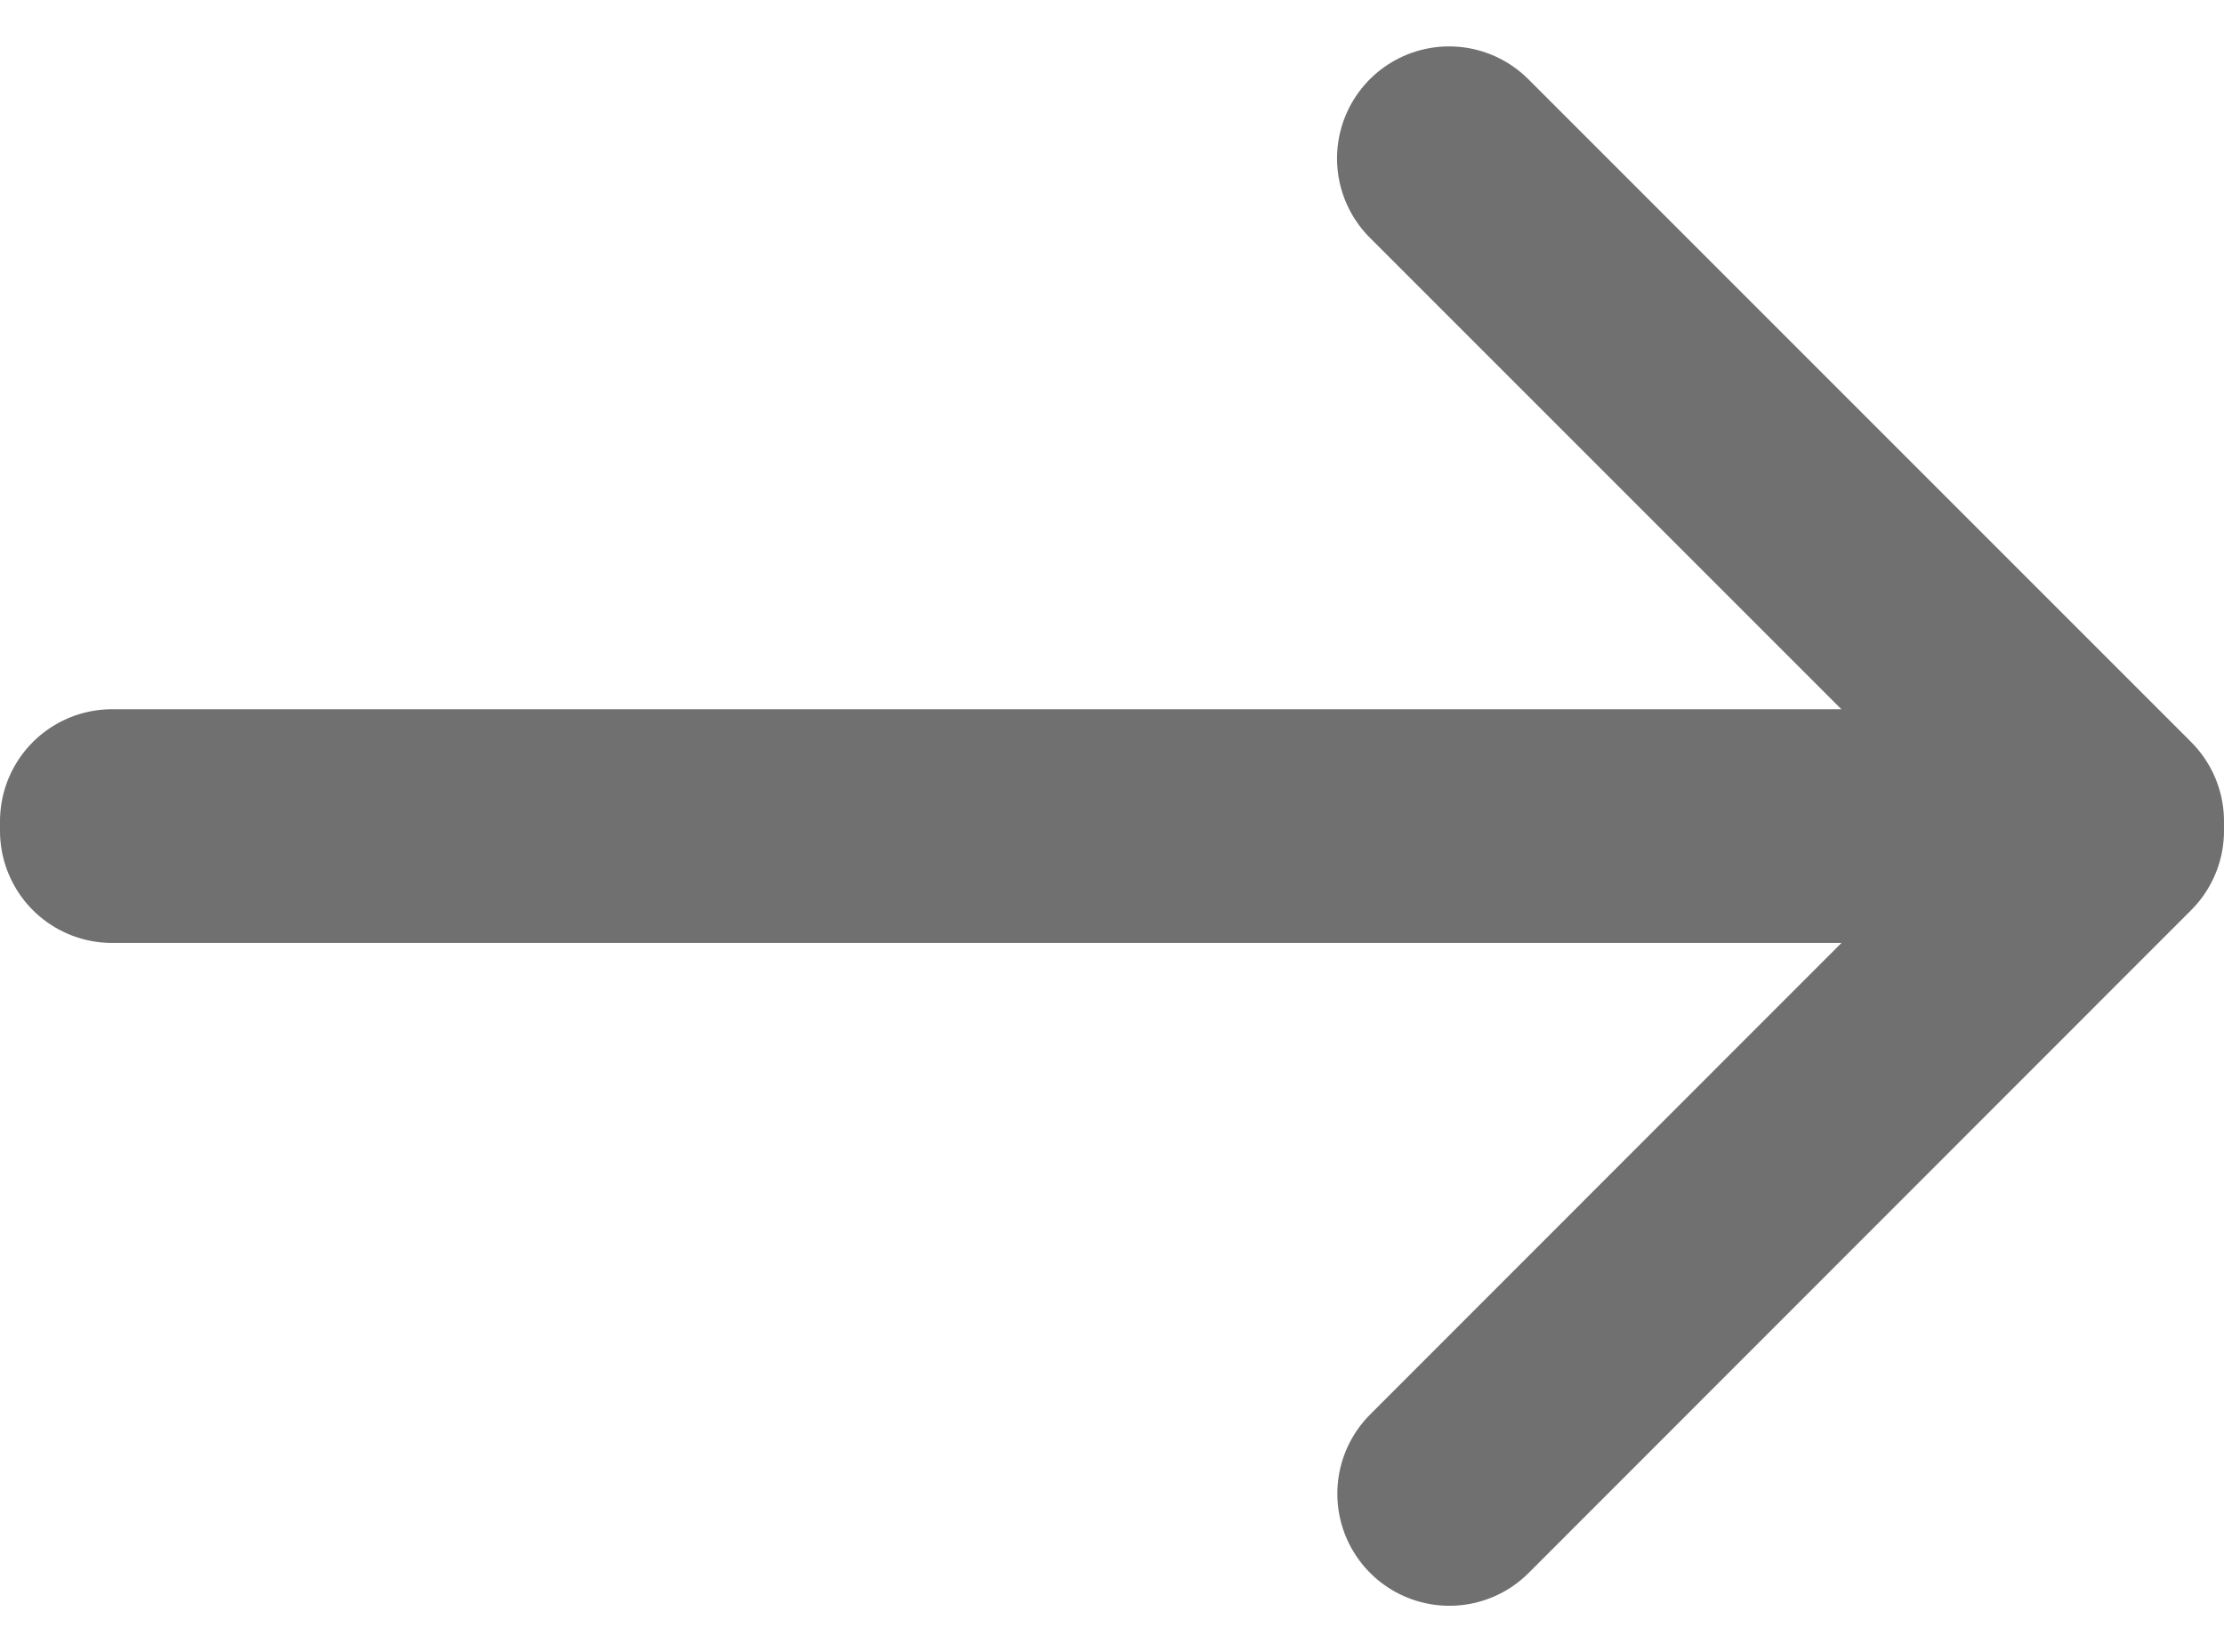 <svg xmlns="http://www.w3.org/2000/svg" width="29.768" height="22.115" viewBox="0 0 29.768 22.115">
  <g id="arrow" transform="translate(1.5 2.121)">
    <path id="Pfad_8" data-name="Pfad 8" d="M1801,39h26.768l-8.872-8.872" transform="translate(-1801 -30.128)" fill="none" stroke="#707070" stroke-linecap="round" stroke-linejoin="round" stroke-width="3"/>
    <path id="Pfad_9" data-name="Pfad 9" d="M1801,30.128h26.768L1818.9,39" transform="translate(-1801 -21.128)" fill="none" stroke="#707070" stroke-linecap="round" stroke-linejoin="round" stroke-width="3"/>
  </g>
</svg>
